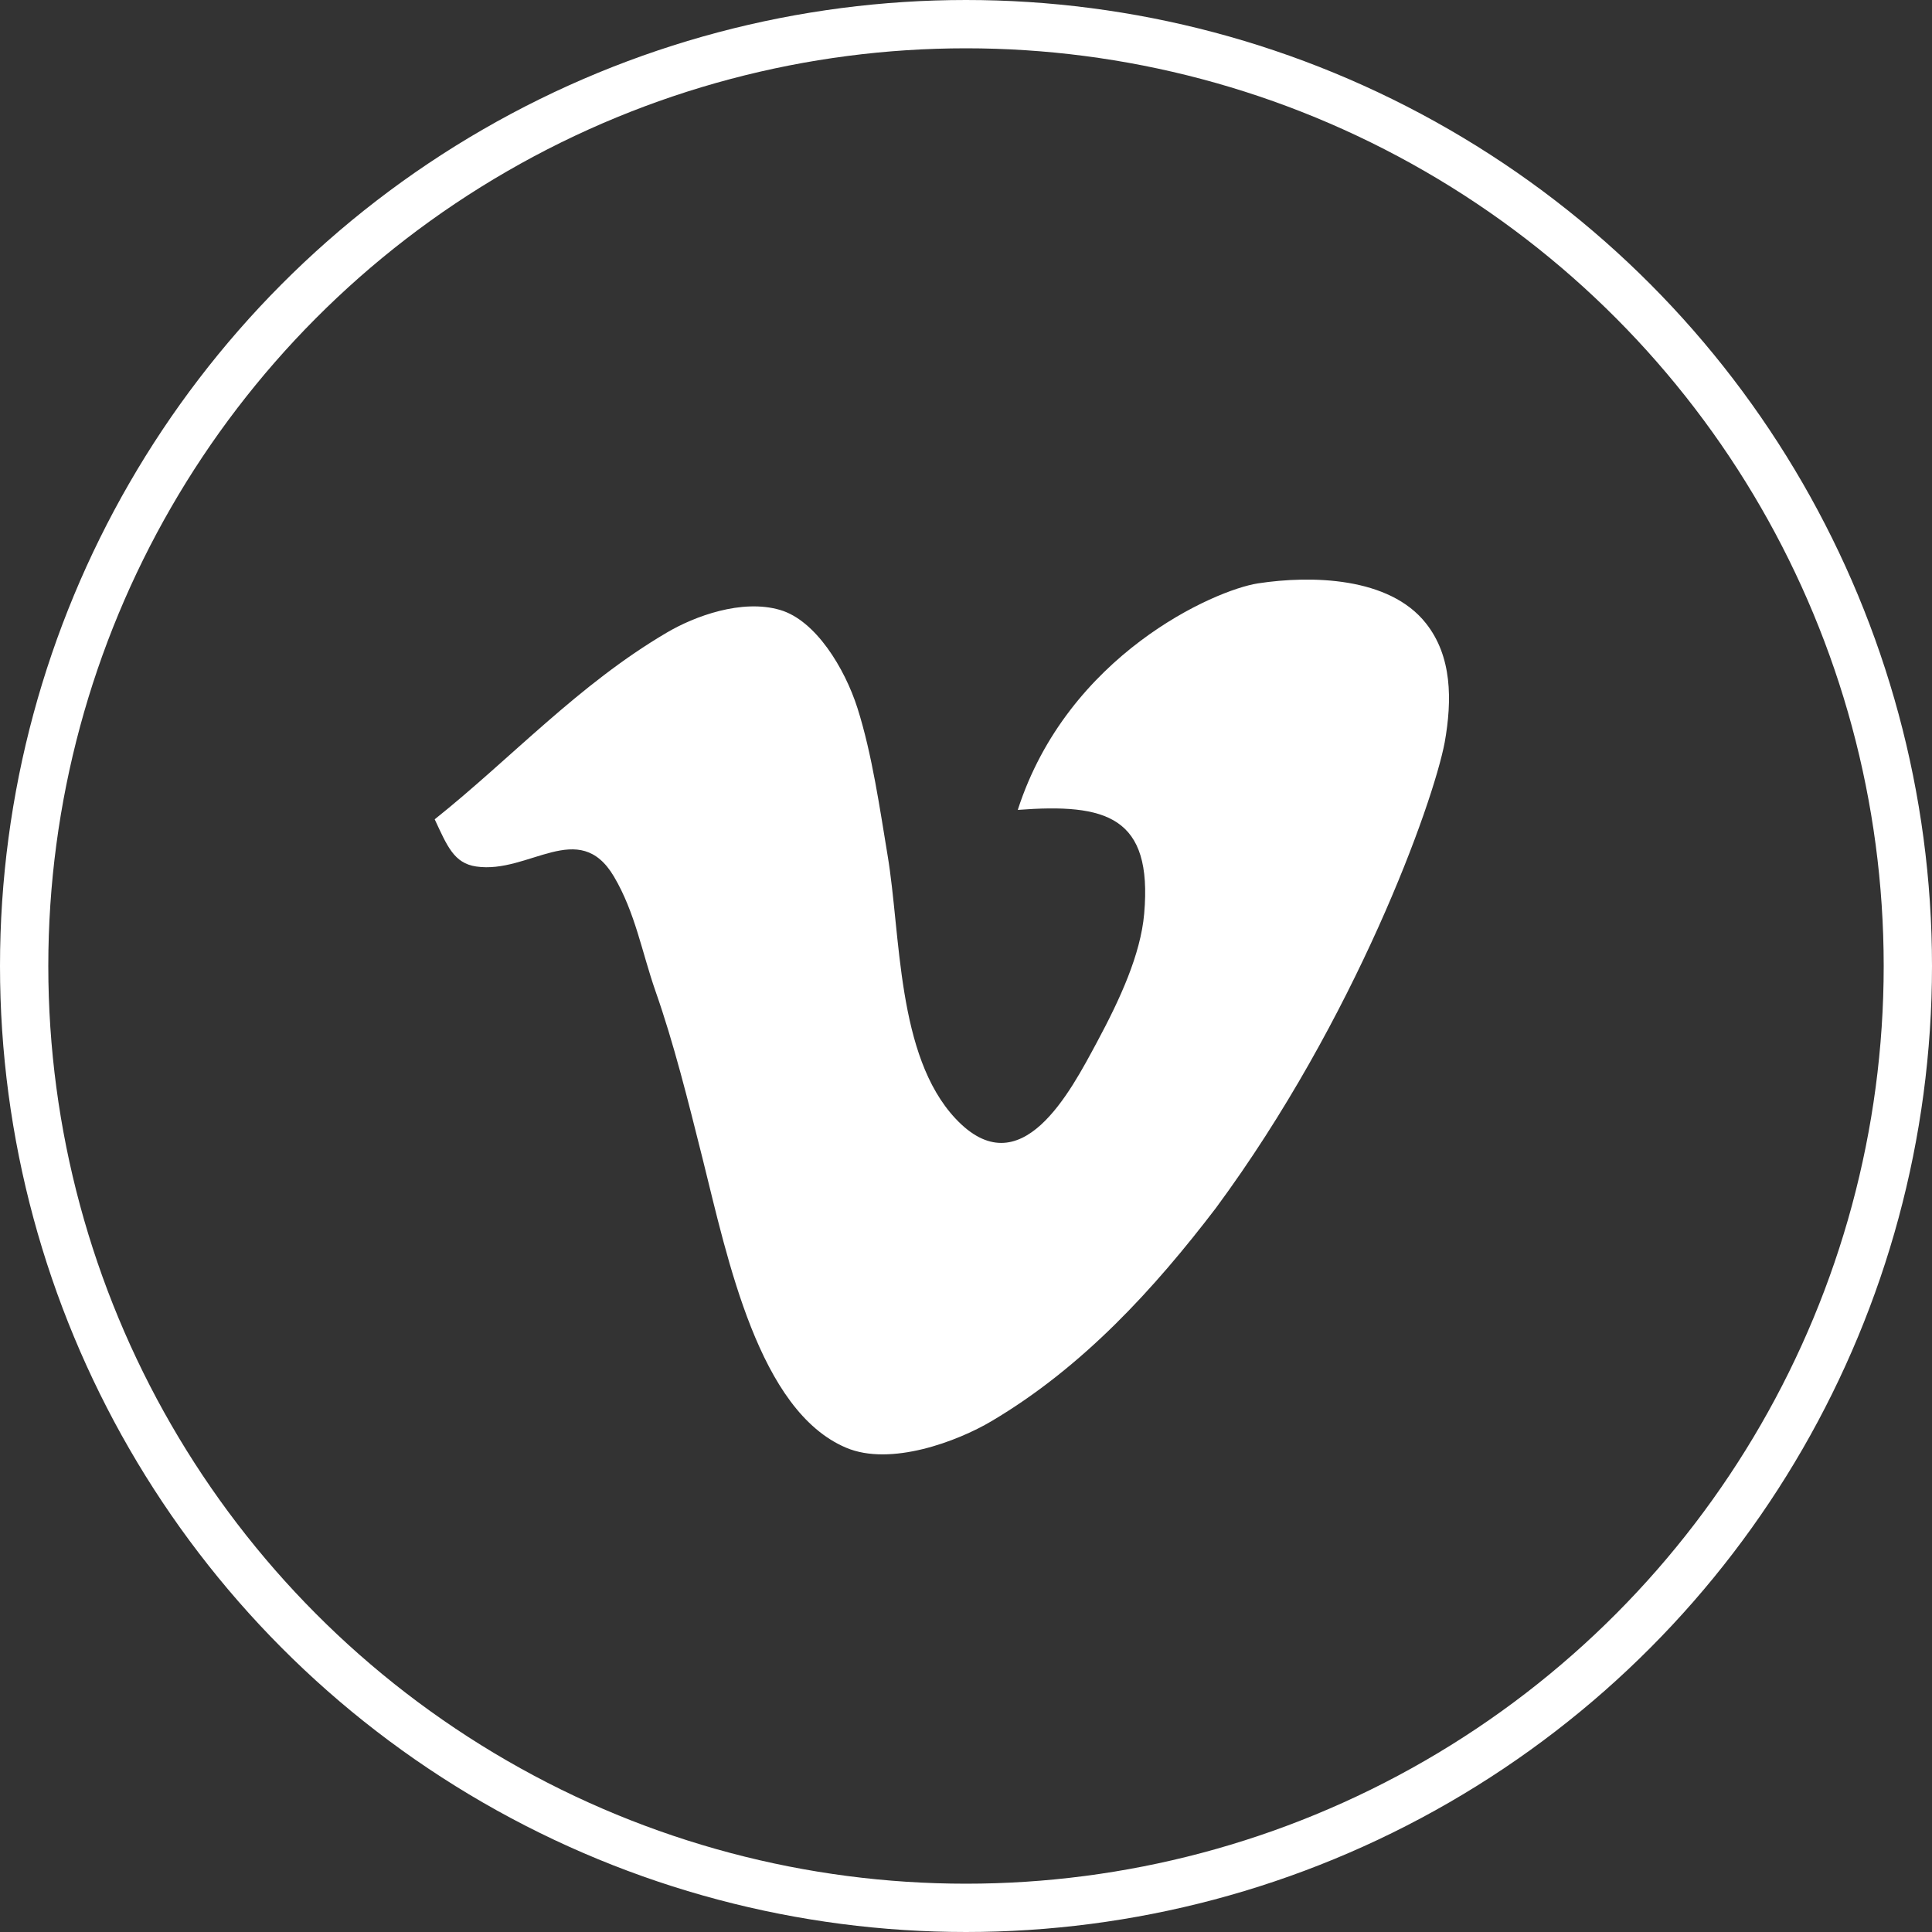 <svg width="40" height="40" viewBox="0 0 40 40" fill="none" xmlns="http://www.w3.org/2000/svg">
<rect x="0" y="0" width="40" height="40" fill="#333333" stroke="none"/>
<circle cx="20" cy="20" r="19.5" stroke="white"/>
<path fill-rule="evenodd" clip-rule="evenodd" d="M29.911 15.37C30.067 14.491 30.064 13.587 29.521 12.903C28.763 11.944 27.15 11.909 26.046 12.078C25.147 12.216 22.107 13.557 21.072 16.768C22.905 16.629 23.866 16.9 23.689 18.918C23.615 19.762 23.189 20.687 22.713 21.574C22.163 22.596 21.132 24.603 19.78 23.156C18.563 21.854 18.654 19.364 18.376 17.705C18.221 16.775 18.057 15.615 17.752 14.658C17.489 13.835 16.887 12.843 16.15 12.628C15.359 12.396 14.38 12.758 13.806 13.097C11.976 14.172 10.582 15.701 9 16.963C9.258 17.515 9.398 17.873 9.86 17.94C10.949 18.1 11.987 16.925 12.711 18.148C13.152 18.895 13.29 19.715 13.571 20.52C13.948 21.593 14.239 22.762 14.548 23.995C15.069 26.085 15.711 29.208 17.517 29.973C18.439 30.365 19.824 29.841 20.526 29.425C22.426 28.301 23.906 26.671 25.173 25.012C28.07 21.087 29.669 16.641 29.911 15.37Z" fill="white"/>
</svg>
